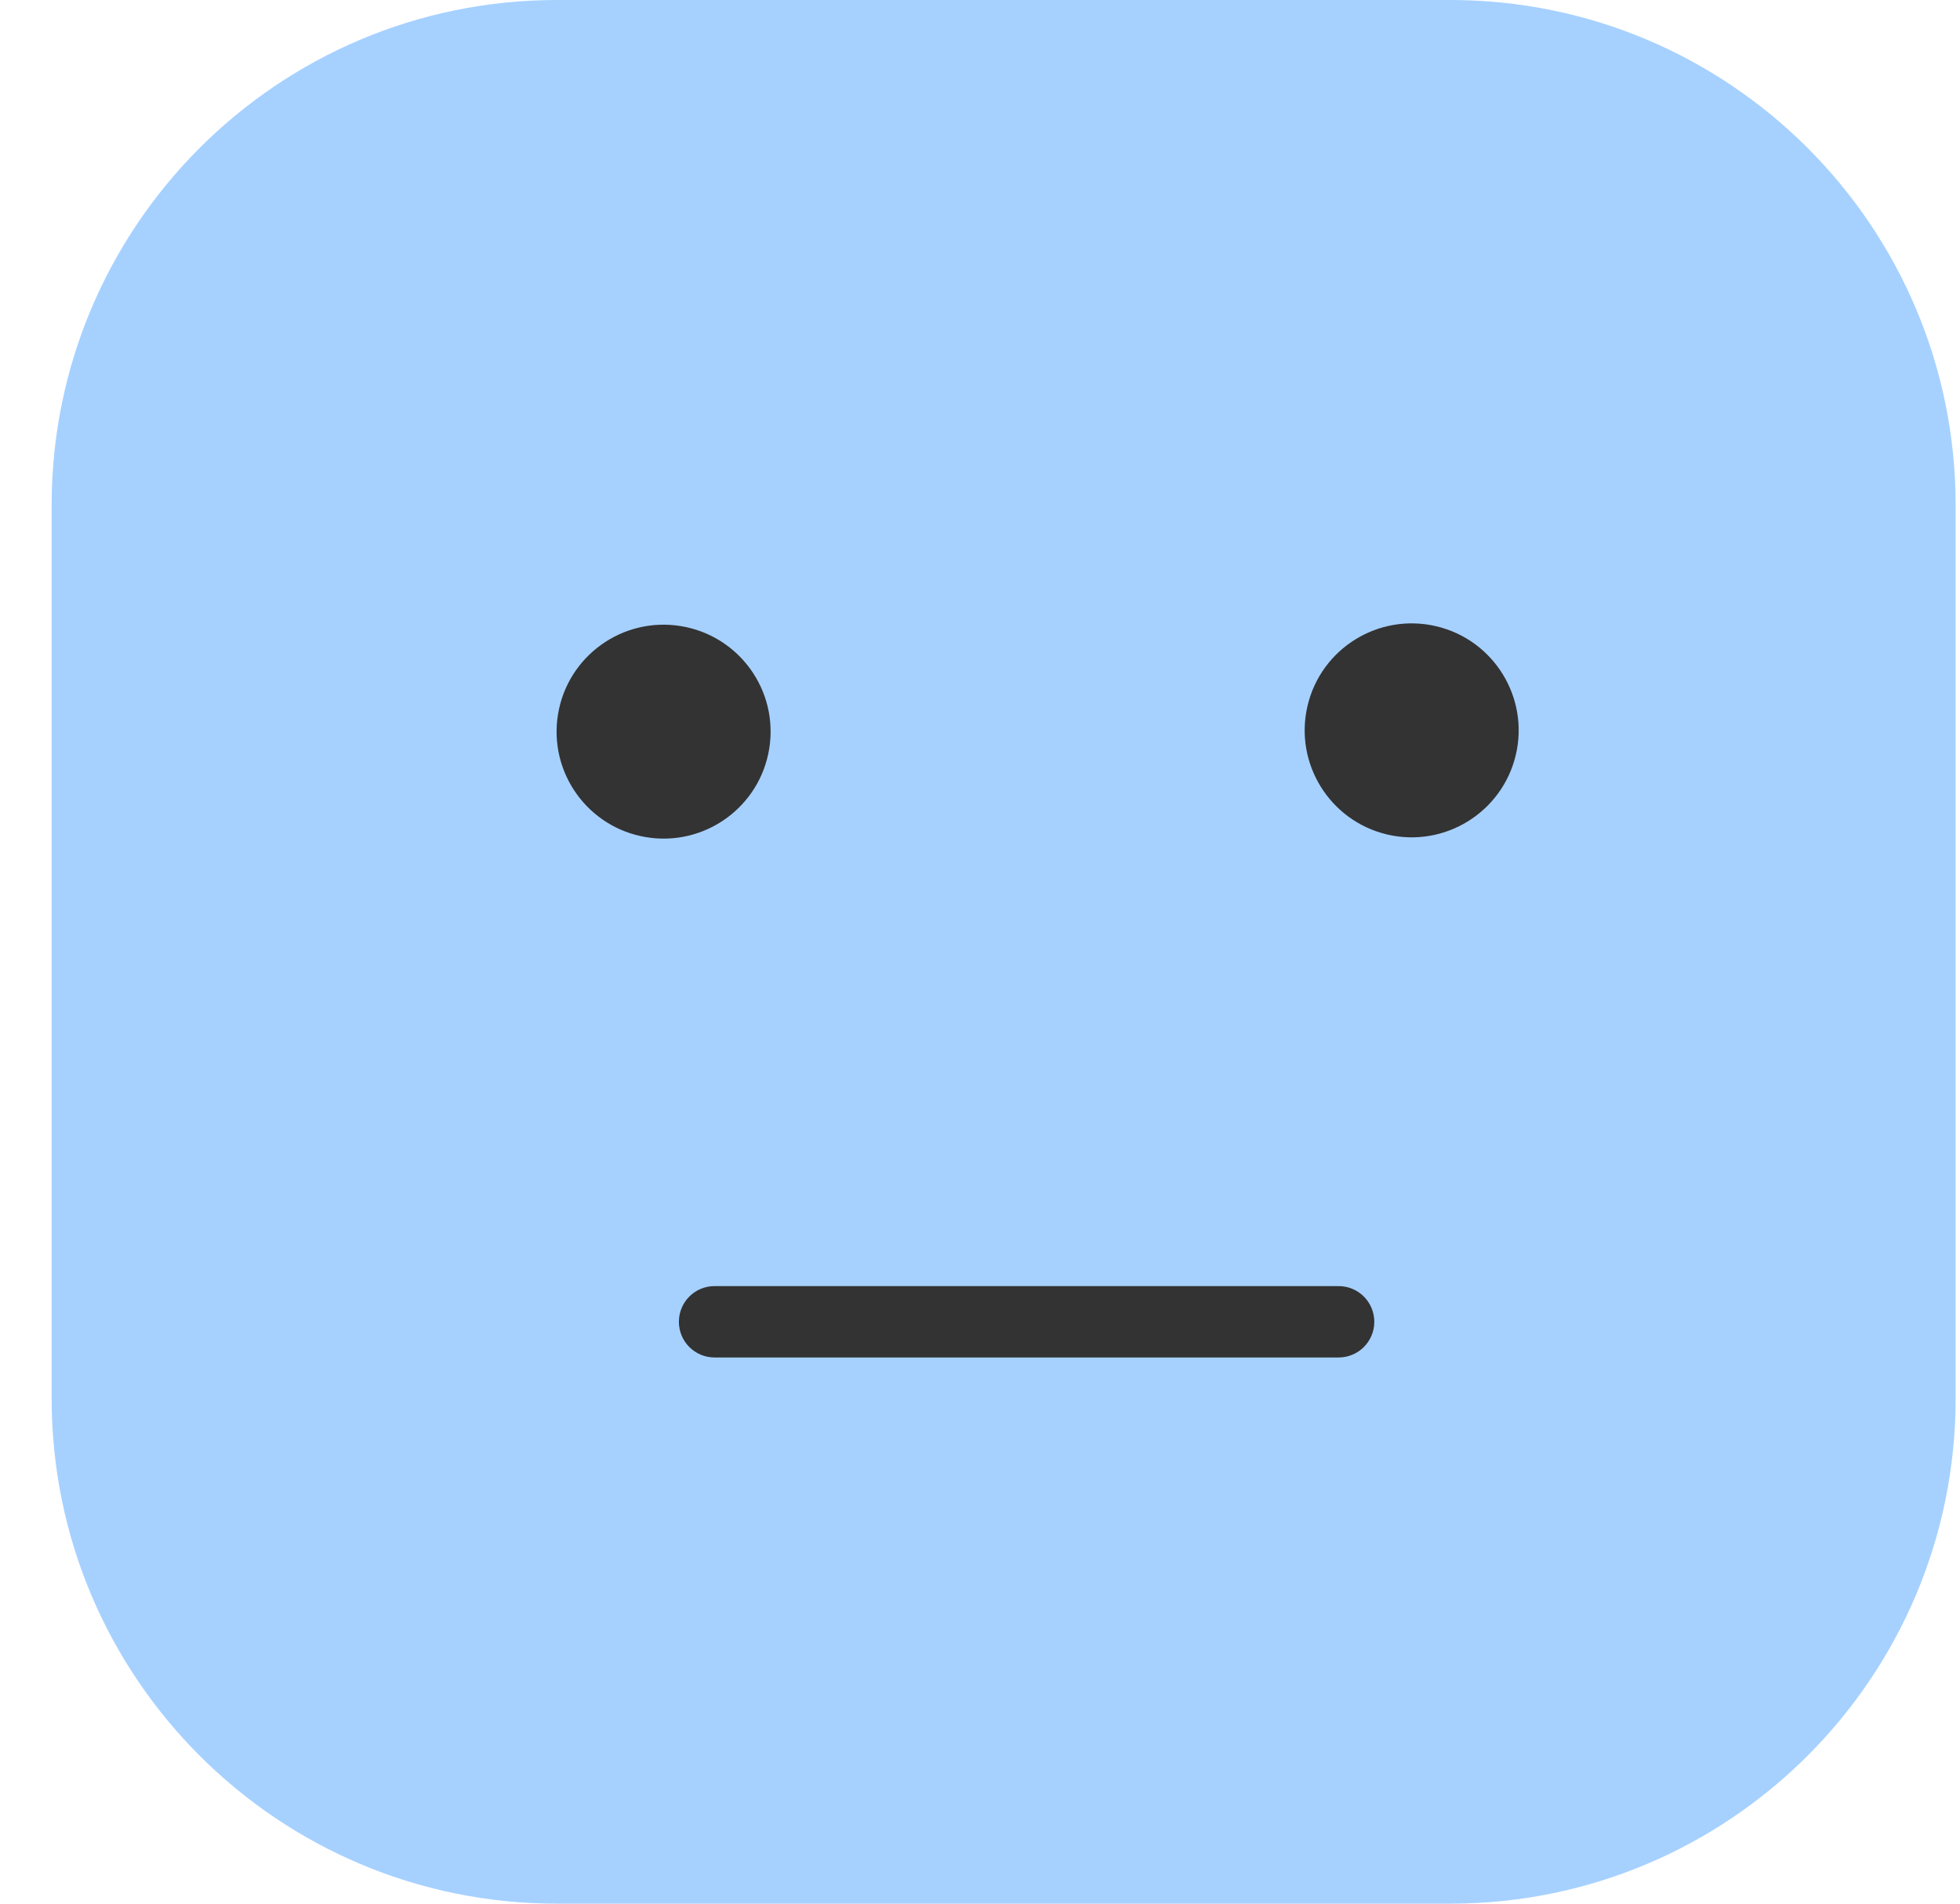 <svg width="35" height="34" viewBox="0 0 35 34" fill="none" xmlns="http://www.w3.org/2000/svg">
<path d="M25.899 0H9.945C4.962 0 0.922 4.04 0.922 9.023V24.977C0.922 29.96 4.962 34 9.945 34H25.899C30.882 34 34.922 29.96 34.922 24.977V9.023C34.922 4.04 30.882 0 25.899 0Z" fill="#A6D1FF"/>
<path d="M23.903 24.245H12.761C12.408 24.245 12.123 23.96 12.123 23.608C12.123 23.255 12.408 22.97 12.761 22.97H23.903C24.256 22.97 24.541 23.255 24.541 23.608C24.541 23.96 24.256 24.245 23.903 24.245Z" fill="#333333"/>
<path d="M13.736 13.373C13.905 12.332 13.198 11.351 12.156 11.182C11.115 11.013 10.133 11.72 9.964 12.761C9.795 13.803 10.502 14.784 11.544 14.953C12.585 15.122 13.567 14.415 13.736 13.373Z" fill="#333333"/>
<path d="M27.068 13.483C27.31 12.456 26.674 11.427 25.647 11.185C24.62 10.943 23.591 11.579 23.349 12.605C23.107 13.632 23.743 14.661 24.77 14.904C25.796 15.146 26.825 14.51 27.068 13.483Z" fill="#333333"/>
</svg>
